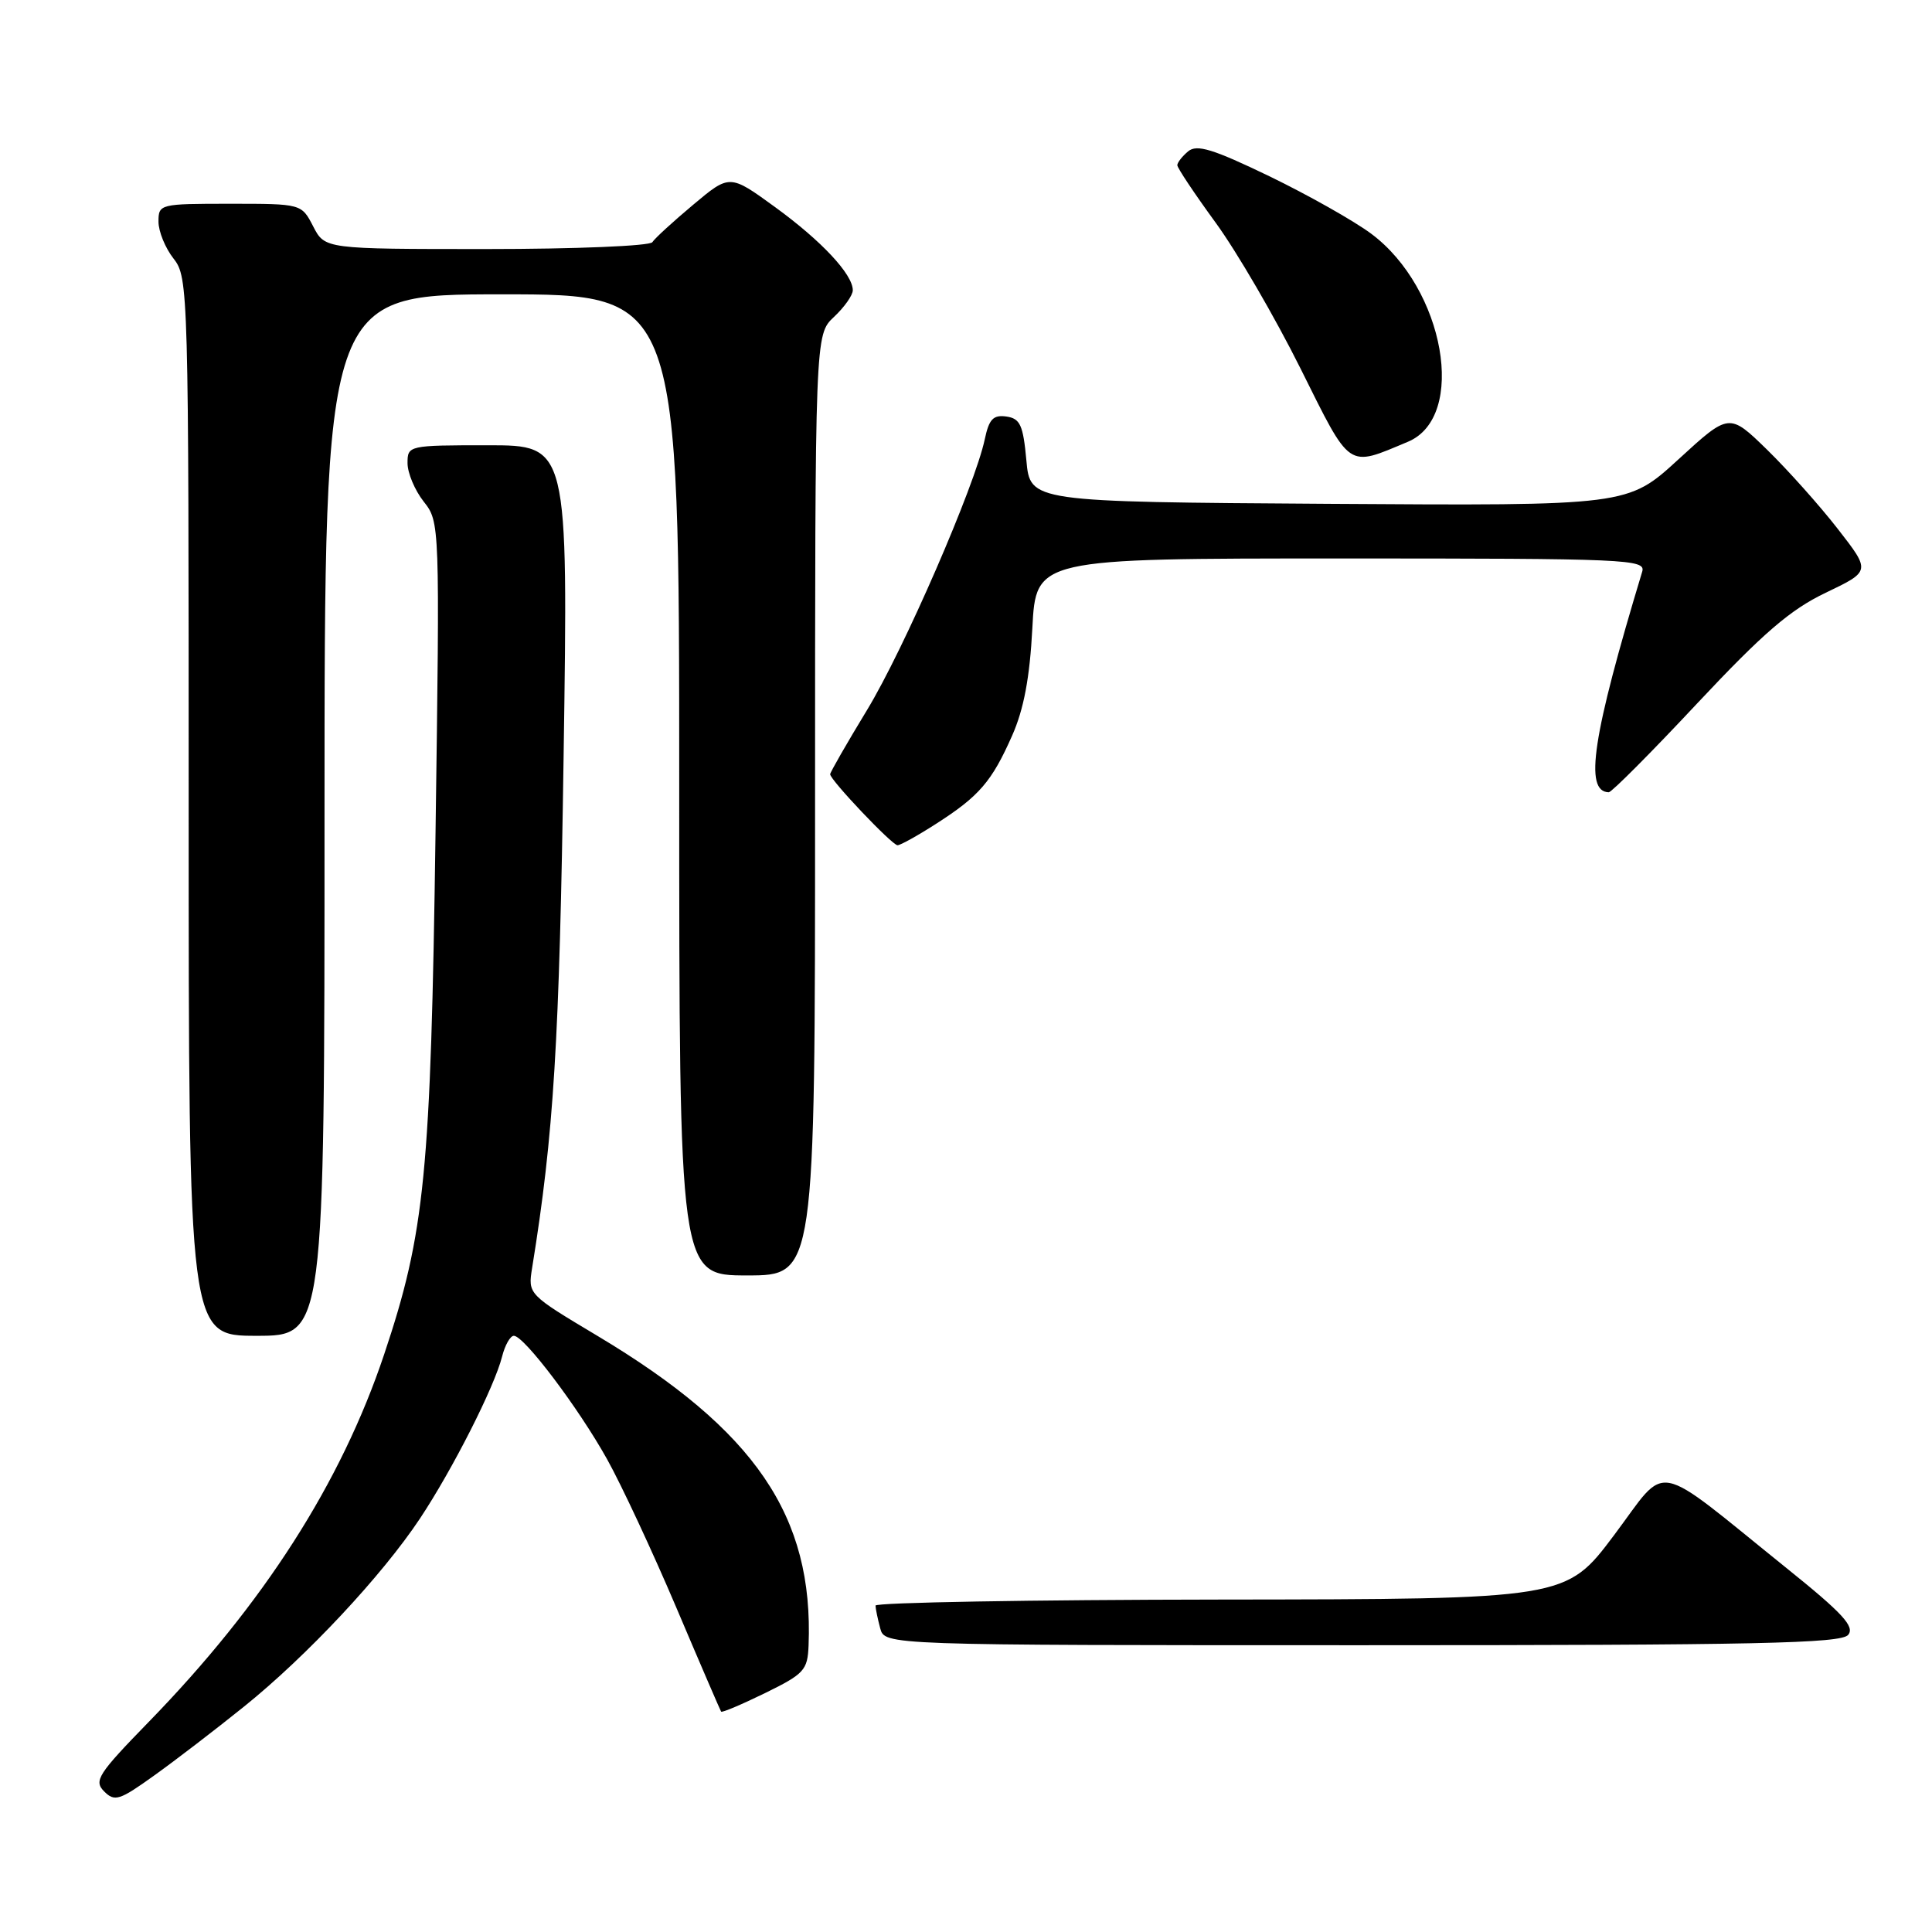 <?xml version="1.0" encoding="UTF-8" standalone="no"?>
<!DOCTYPE svg PUBLIC "-//W3C//DTD SVG 1.1//EN" "http://www.w3.org/Graphics/SVG/1.1/DTD/svg11.dtd" >
<svg xmlns="http://www.w3.org/2000/svg" xmlns:xlink="http://www.w3.org/1999/xlink" version="1.1" viewBox="0 0 256 256">
 <g >
 <path fill="currentColor"
d=" M 32.30 226.16 C 40.64 219.46 50.62 208.78 55.65 201.21 C 59.99 194.67 65.52 183.76 66.53 179.75 C 66.91 178.24 67.61 177.00 68.09 177.00 C 69.44 177.00 76.64 186.53 80.44 193.35 C 82.33 196.73 86.45 205.57 89.61 213.00 C 92.76 220.43 95.44 226.63 95.55 226.80 C 95.67 226.96 98.29 225.85 101.38 224.34 C 106.56 221.80 107.01 221.31 107.14 218.04 C 107.82 200.87 100.07 189.51 79.15 177.00 C 69.95 171.50 69.95 171.50 70.51 168.00 C 73.38 150.26 74.13 138.11 74.68 100.25 C 75.29 59.00 75.29 59.00 64.64 59.00 C 54.12 59.00 54.00 59.03 54.00 61.37 C 54.00 62.67 54.96 64.96 56.14 66.46 C 58.28 69.17 58.28 69.35 57.71 110.34 C 57.08 155.52 56.31 163.32 50.90 179.47 C 45.19 196.51 34.92 212.54 19.71 228.16 C 12.98 235.07 12.40 235.97 13.80 237.37 C 15.19 238.77 15.84 238.56 20.42 235.27 C 23.22 233.27 28.56 229.17 32.30 226.16 Z  M 244.89 216.63 C 245.80 215.54 244.16 213.76 236.76 207.81 C 218.67 193.24 221.16 193.72 213.87 203.42 C 207.50 211.90 207.50 211.90 161.75 211.95 C 136.59 211.98 116.01 212.34 116.01 212.75 C 116.02 213.16 116.30 214.51 116.63 215.75 C 117.23 218.00 117.23 218.00 180.49 218.00 C 232.78 218.00 243.95 217.76 244.89 216.63 Z  M 43.00 108.00 C 43.00 39.00 43.00 39.00 66.50 39.00 C 90.00 39.00 90.00 39.00 90.00 104.00 C 90.00 169.00 90.00 169.00 99.00 169.00 C 108.00 169.00 108.00 169.00 108.00 106.67 C 108.00 44.35 108.00 44.35 110.50 42.00 C 111.88 40.71 113.00 39.12 113.00 38.46 C 113.00 36.35 108.86 31.92 102.70 27.44 C 96.69 23.07 96.69 23.07 91.85 27.13 C 89.19 29.36 86.75 31.59 86.44 32.09 C 86.13 32.59 76.25 33.00 64.47 33.00 C 43.05 33.00 43.05 33.00 41.50 30.00 C 39.95 27.00 39.95 27.00 30.47 27.00 C 21.18 27.00 21.00 27.04 21.00 29.37 C 21.00 30.67 21.90 32.87 23.00 34.27 C 24.96 36.76 25.00 38.33 25.00 106.91 C 25.00 177.00 25.00 177.00 34.00 177.00 C 43.00 177.00 43.00 177.00 43.00 108.00 Z  M 124.05 109.15 C 129.75 105.50 131.42 103.56 134.11 97.48 C 135.66 93.99 136.45 89.78 136.79 83.26 C 137.27 74.00 137.27 74.00 177.70 74.00 C 215.74 74.00 218.10 74.10 217.60 75.75 C 211.00 97.57 209.88 104.91 213.17 104.98 C 213.54 104.99 218.82 99.69 224.90 93.19 C 233.64 83.87 237.23 80.78 241.92 78.54 C 247.88 75.69 247.88 75.69 243.53 70.10 C 241.14 67.02 236.92 62.30 234.16 59.60 C 229.13 54.70 229.13 54.70 222.41 60.86 C 215.69 67.02 215.69 67.02 176.09 66.76 C 136.50 66.50 136.50 66.50 136.00 61.00 C 135.57 56.32 135.18 55.45 133.34 55.19 C 131.61 54.95 131.05 55.54 130.49 58.19 C 129.18 64.39 119.76 86.07 114.87 94.11 C 112.19 98.52 110.00 102.34 110.00 102.59 C 110.00 103.35 118.21 112.00 118.93 112.00 C 119.30 112.00 121.61 110.72 124.05 109.15 Z  M 186.55 58.54 C 194.44 55.25 191.43 38.21 181.68 30.96 C 179.38 29.25 173.31 25.83 168.19 23.35 C 160.73 19.75 158.59 19.09 157.44 20.05 C 156.65 20.71 156.00 21.54 156.00 21.89 C 156.00 22.25 158.29 25.68 161.09 29.52 C 163.89 33.36 168.94 42.04 172.31 48.80 C 179.06 62.35 178.44 61.93 186.55 58.54 Z "/>
</g>
</svg>